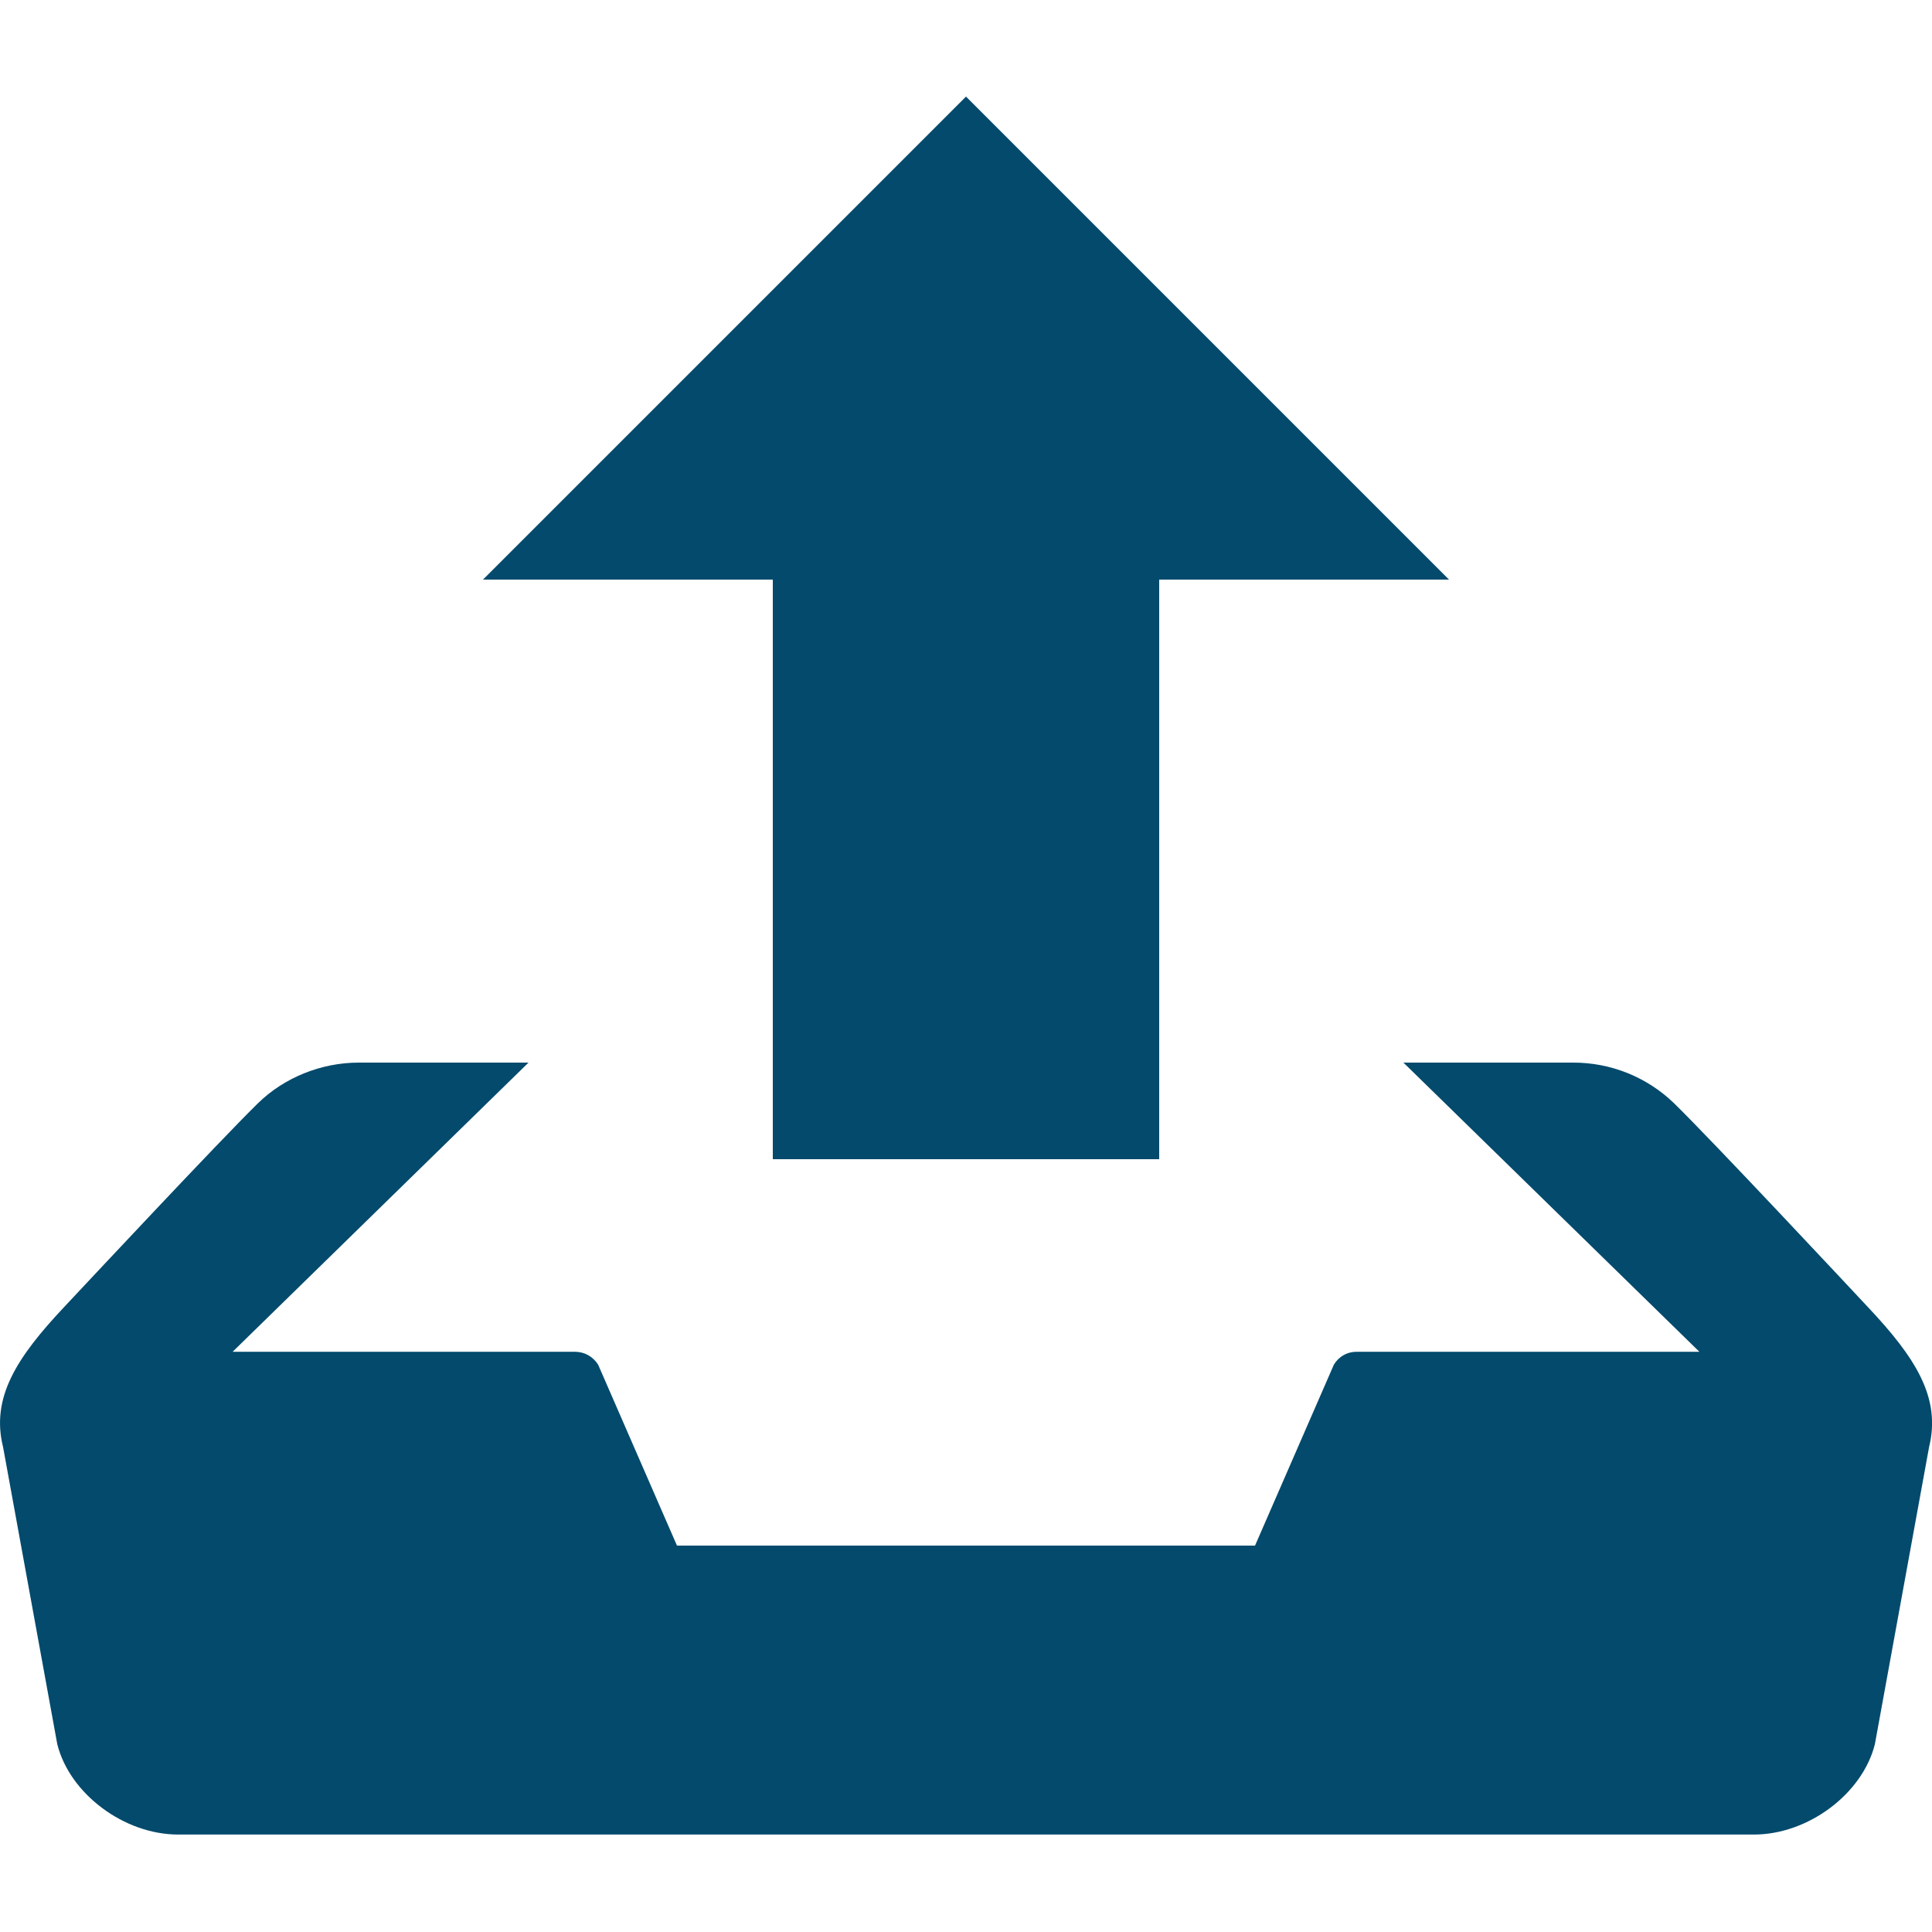 <svg width="25" height="25" viewBox="0 0 25 25" fill="none" xmlns="http://www.w3.org/2000/svg">
<g clip-path="url(#clip0_4259_5)">
<path d="M10 15H15V7.5H18.75L12.5 1.25L6.25 7.5H10V15ZM24.172 16.915C23.91 16.635 22.159 14.761 21.659 14.273C21.309 13.936 20.842 13.749 20.356 13.75H18.16L21.99 17.492H17.56C17.5 17.491 17.44 17.505 17.387 17.535C17.335 17.564 17.291 17.607 17.26 17.659L16.24 20H8.76L7.74 17.659C7.708 17.608 7.664 17.566 7.612 17.536C7.559 17.507 7.5 17.492 7.44 17.492H3.01L6.839 13.75H4.644C4.148 13.75 3.674 13.949 3.341 14.273C2.841 14.762 1.09 16.636 0.828 16.915C0.216 17.566 -0.12 18.085 0.04 18.726L0.741 22.569C0.901 23.211 1.605 23.739 2.306 23.739H22.696C23.398 23.739 24.101 23.211 24.261 22.569L24.962 18.726C25.12 18.085 24.785 17.566 24.172 16.915Z" fill="#034A6C"/>
</g>
<defs>
<clipPath id="clip0_4259_5">
<rect width="25" height="25" fill="white"/>
</clipPath>
</defs>
</svg>
